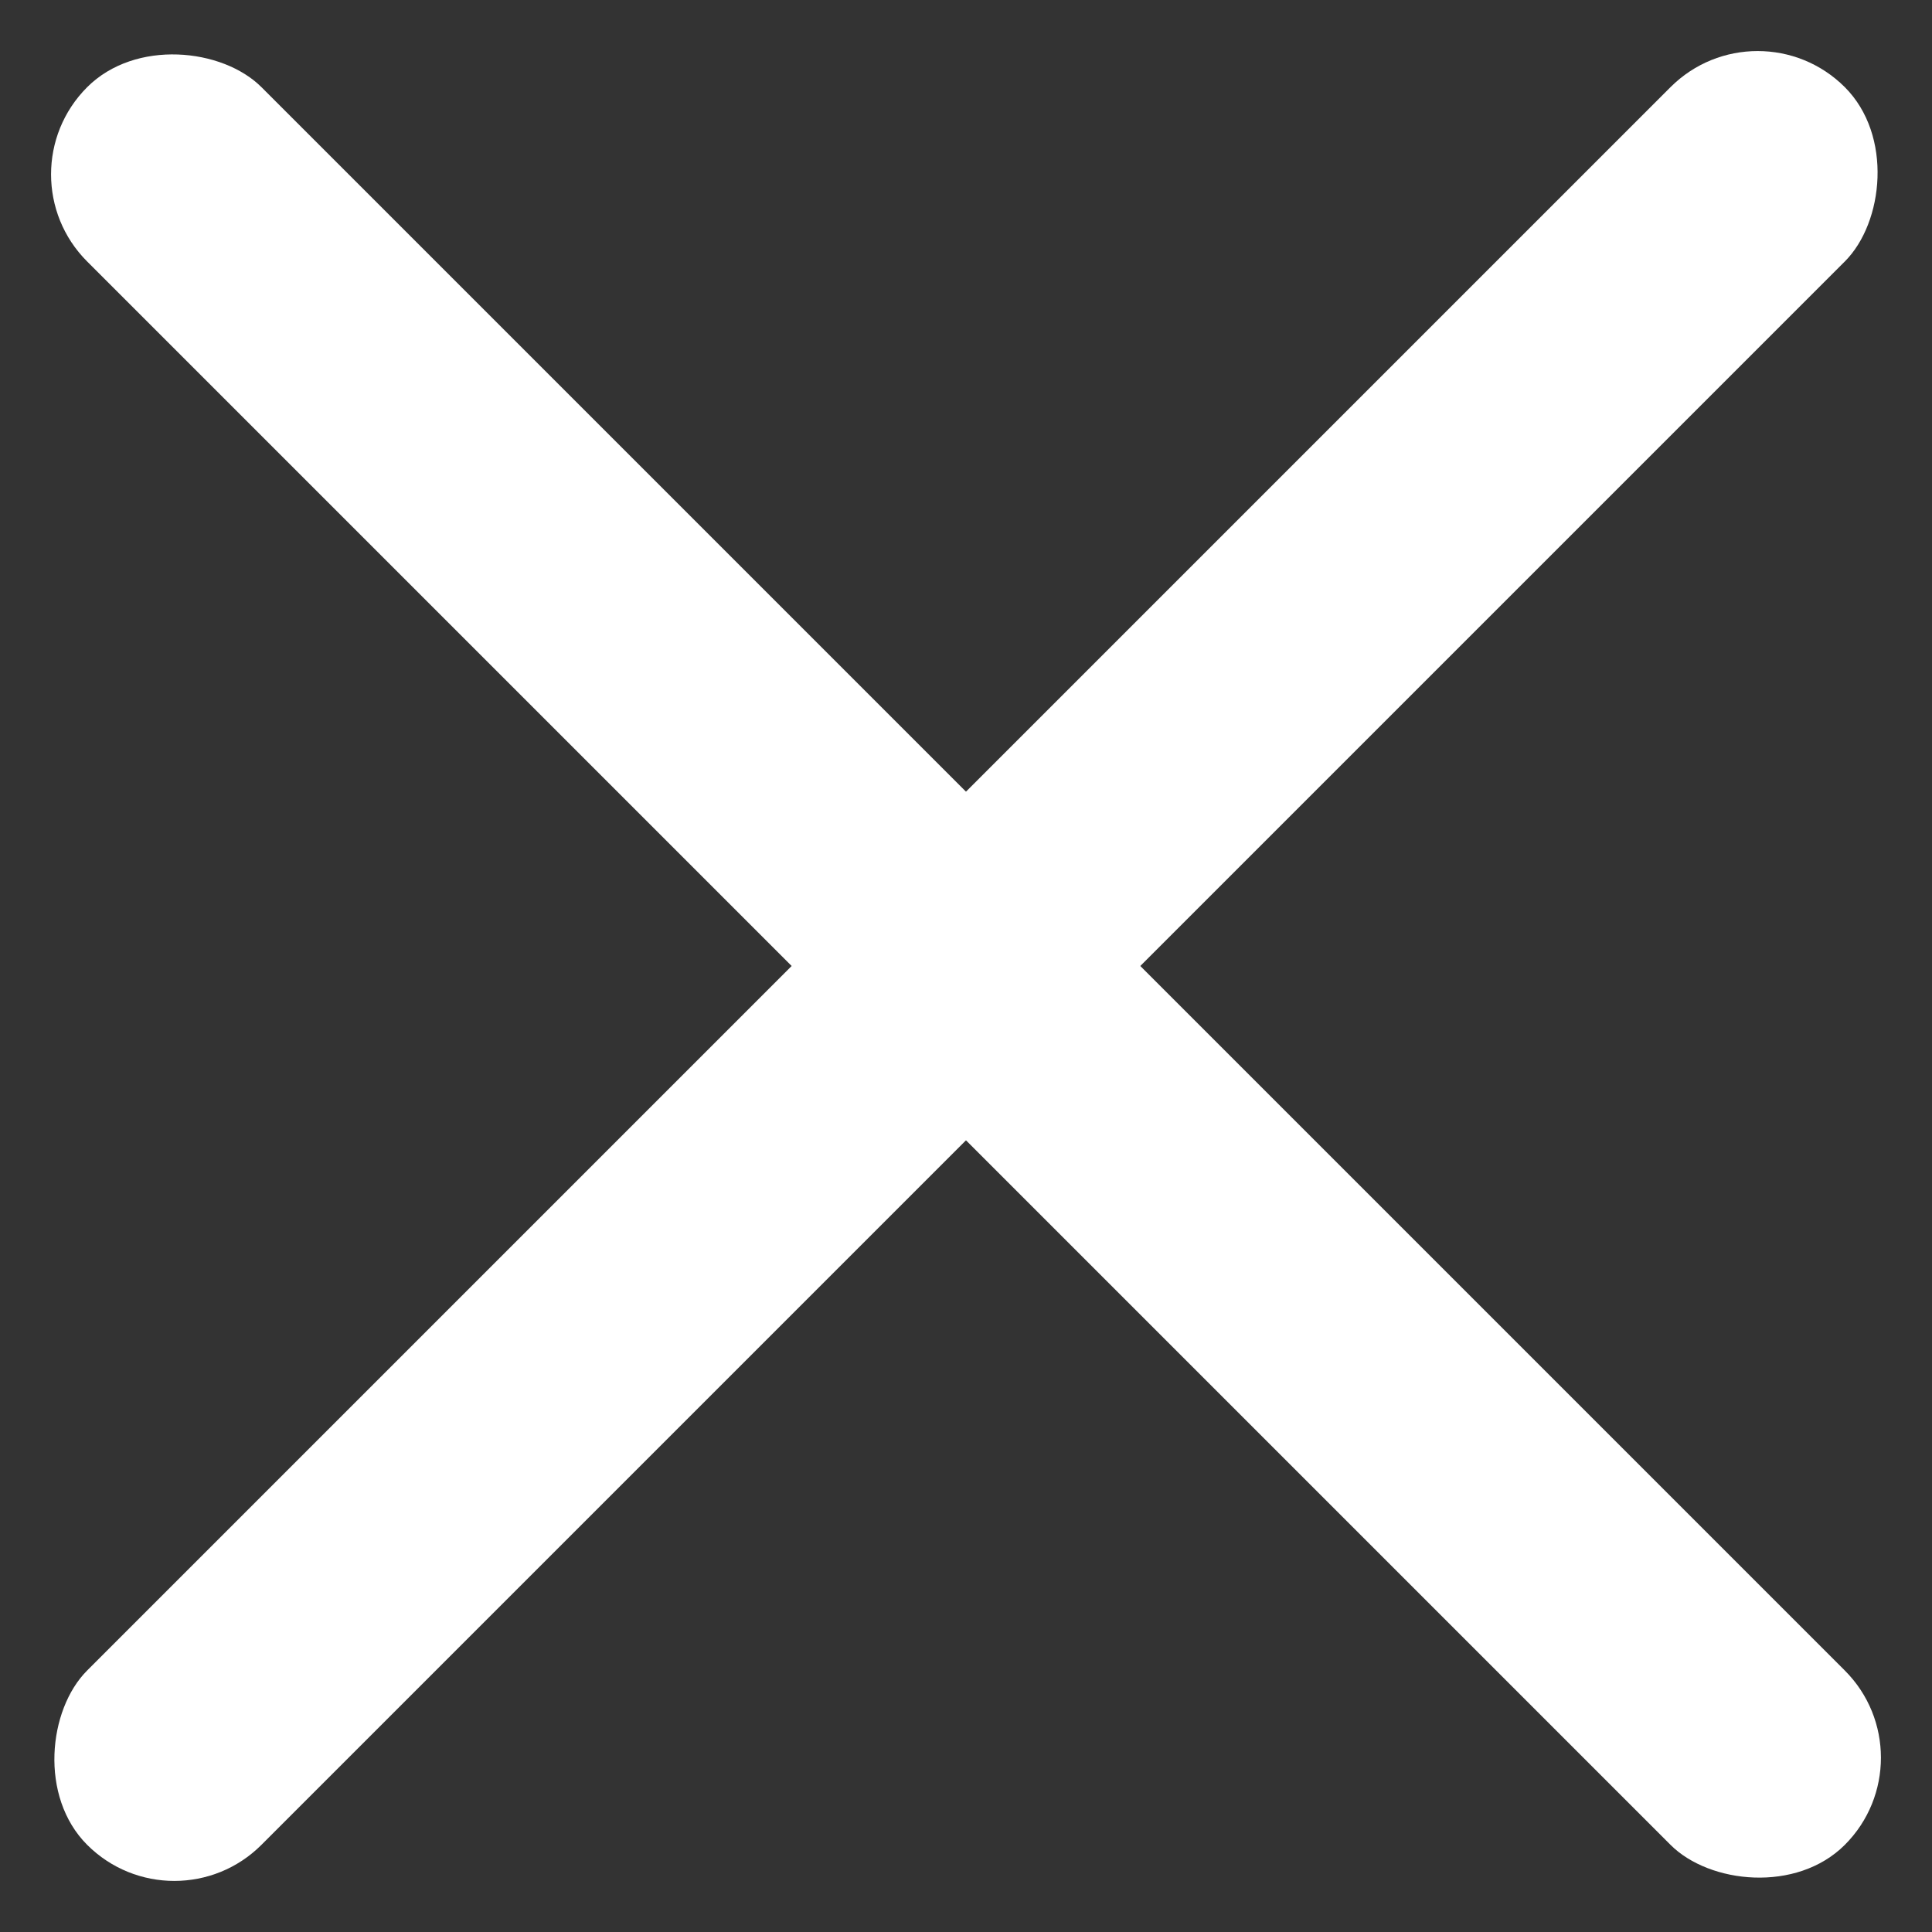 <svg width="50" height="50" viewBox="0 0 50 50" fill="none" xmlns="http://www.w3.org/2000/svg">
<rect x="0" y="0" width="50" height="50" fill="#333333" stroke="none"/>
<rect y="4.512" width="6.38" height="64.33" rx="3.19" transform="rotate(-45 0 4.512)" fill="white"/>
<rect x="45.488" y="-3.05176e-05" width="6.38" height="64.33" rx="3.19" transform="rotate(45 45.488 -3.05176e-05)" fill="white"/>
</svg>

